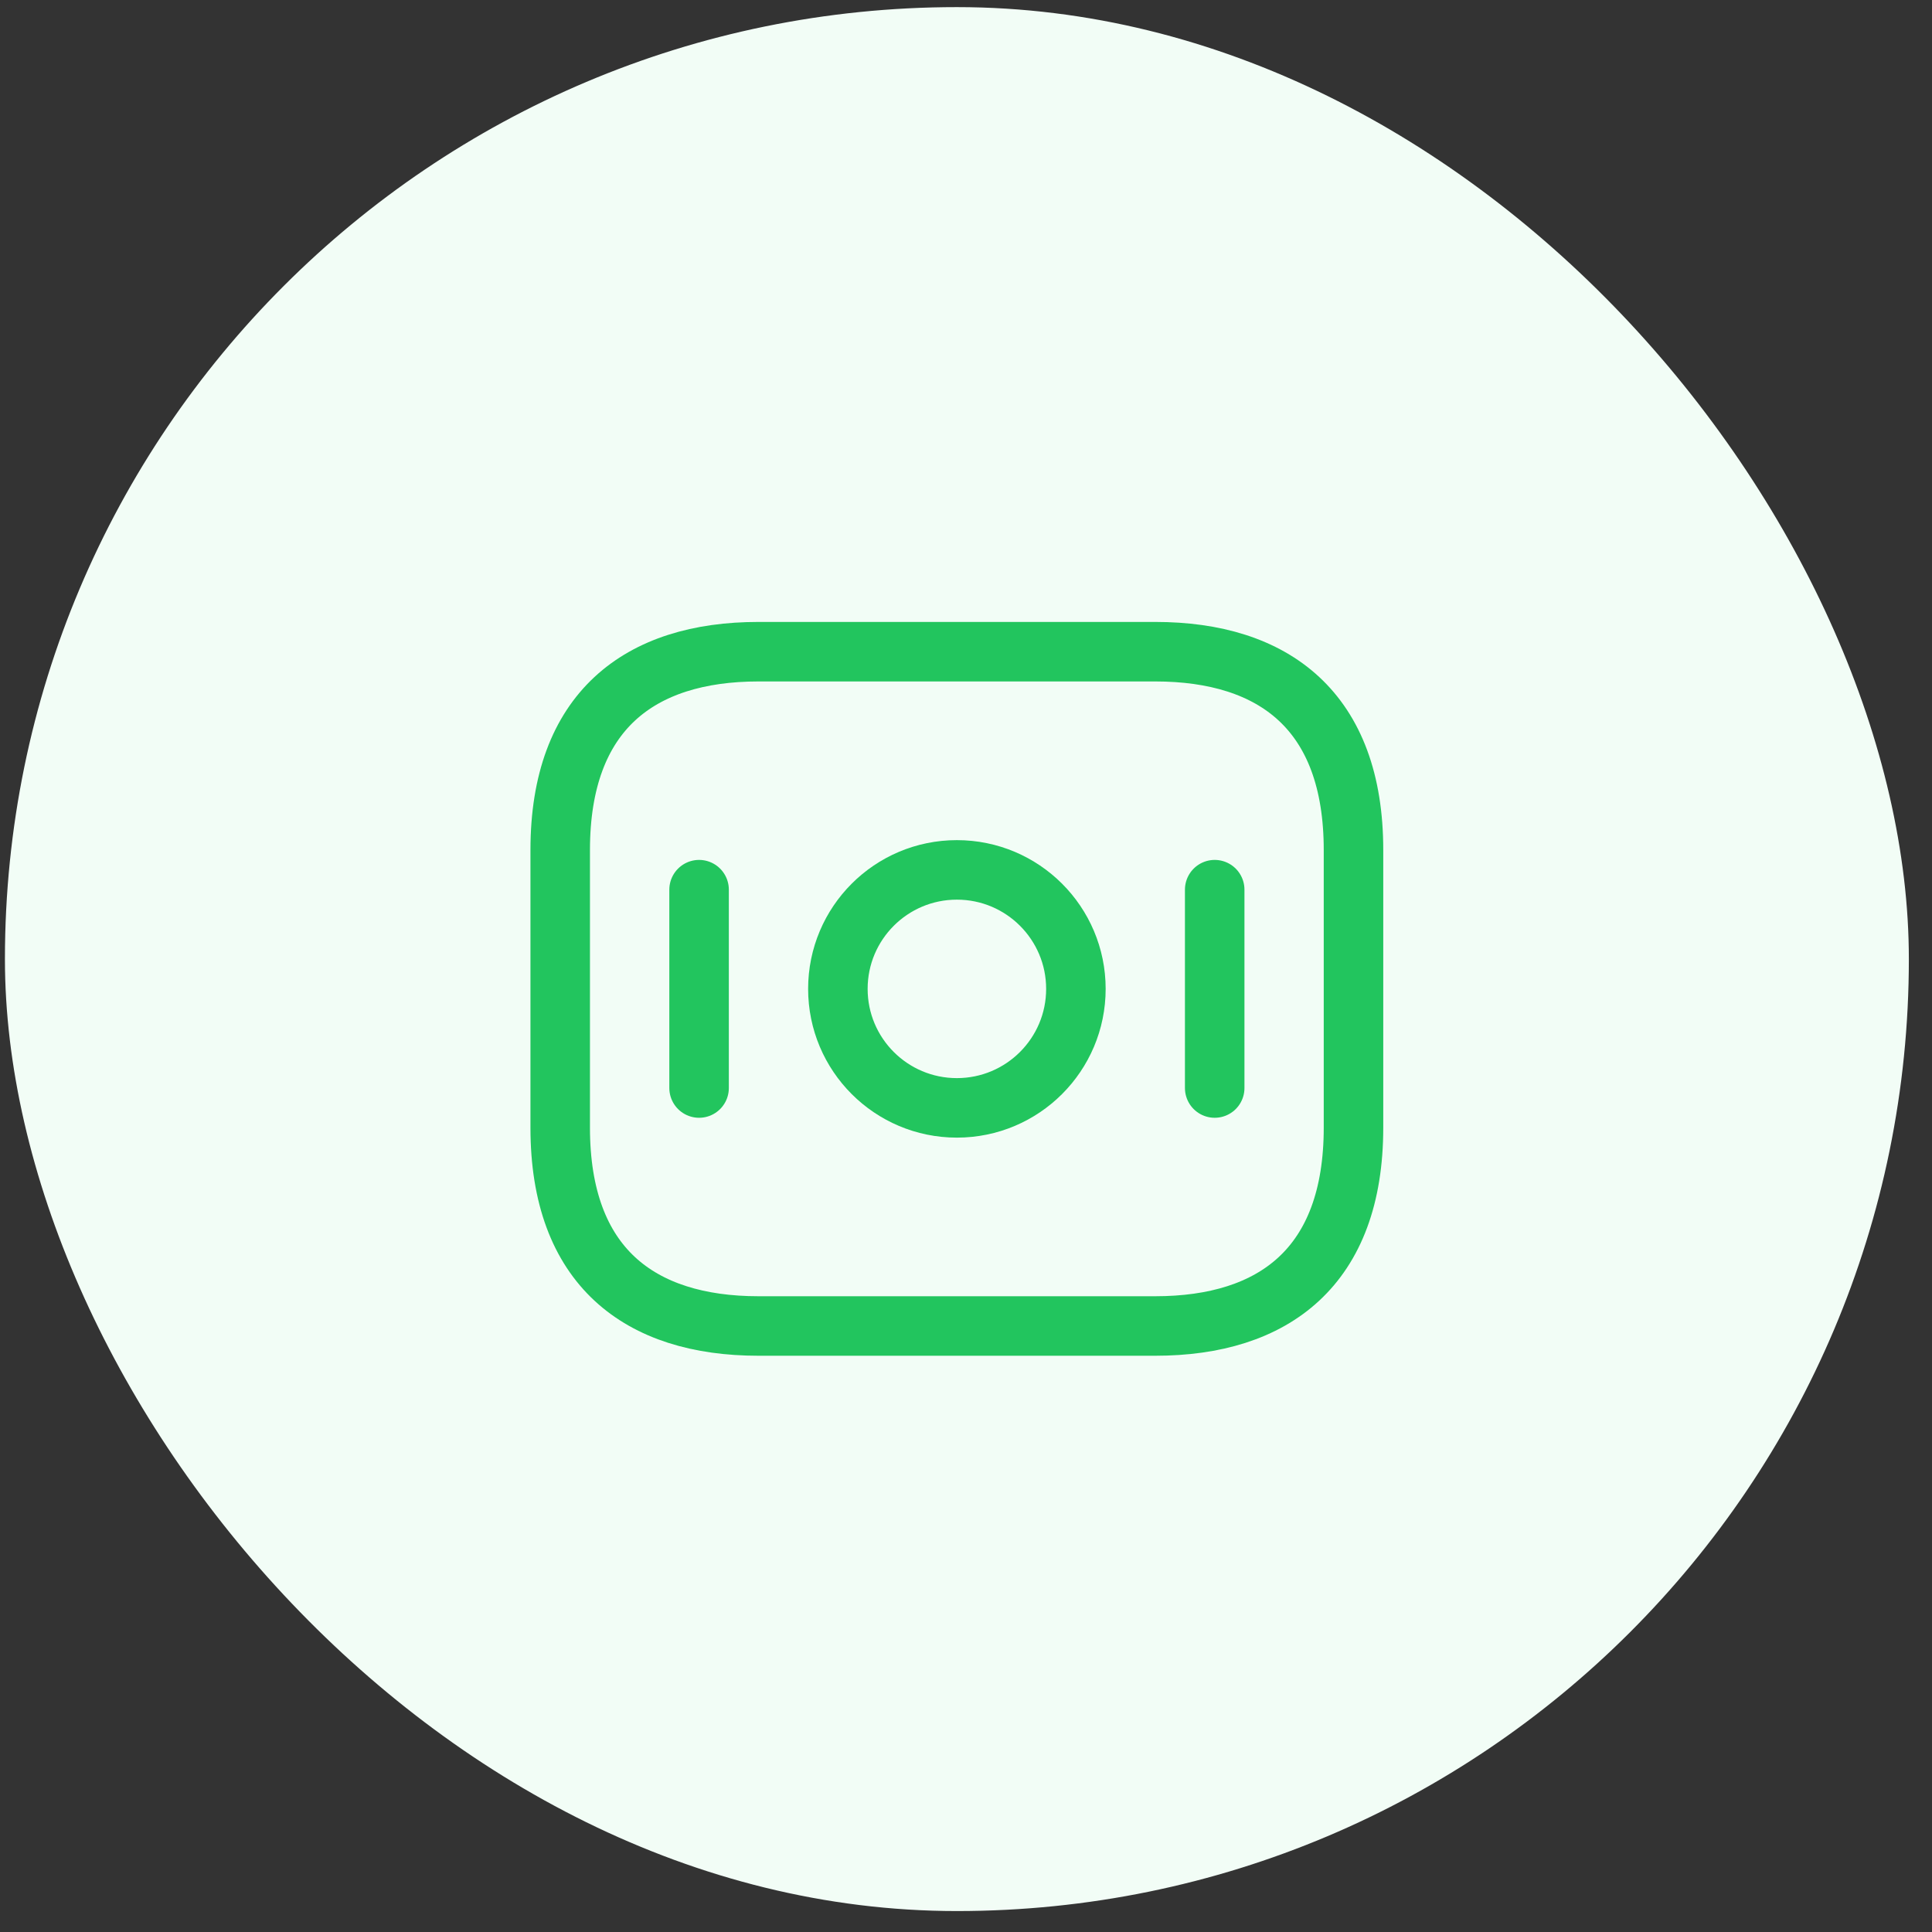 <svg width="51" height="51" viewBox="0 0 51 51" fill="none" xmlns="http://www.w3.org/2000/svg">
<rect x="0" y="0" width="51" height="51" fill="#333333" stroke="none"/>
<rect x="0.13" y="0.188" width="50.259" height="50.259" rx="25.129" fill="#F2FDF6"/>
<path d="M30.494 35.003H20.023C16.882 35.003 14.788 33.432 14.788 29.768V22.438C14.788 18.774 16.882 17.203 20.023 17.203H30.494C33.635 17.203 35.729 18.774 35.729 22.438V29.768C35.729 33.432 33.635 35.003 30.494 35.003Z" stroke="#22C55E" stroke-width="1.571" stroke-miterlimit="10" stroke-linecap="round" stroke-linejoin="round"/>
<path d="M25.259 29.245C26.994 29.245 28.401 27.839 28.401 26.104C28.401 24.369 26.994 22.963 25.259 22.963C23.524 22.963 22.118 24.369 22.118 26.104C22.118 27.839 23.524 29.245 25.259 29.245Z" stroke="#22C55E" stroke-width="1.571" stroke-miterlimit="10" stroke-linecap="round" stroke-linejoin="round"/>
<path d="M18.454 23.485V28.721" stroke="#22C55E" stroke-width="1.571" stroke-miterlimit="10" stroke-linecap="round" stroke-linejoin="round"/>
<path d="M32.065 23.485V28.721" stroke="#22C55E" stroke-width="1.571" stroke-miterlimit="10" stroke-linecap="round" stroke-linejoin="round"/>
</svg>
